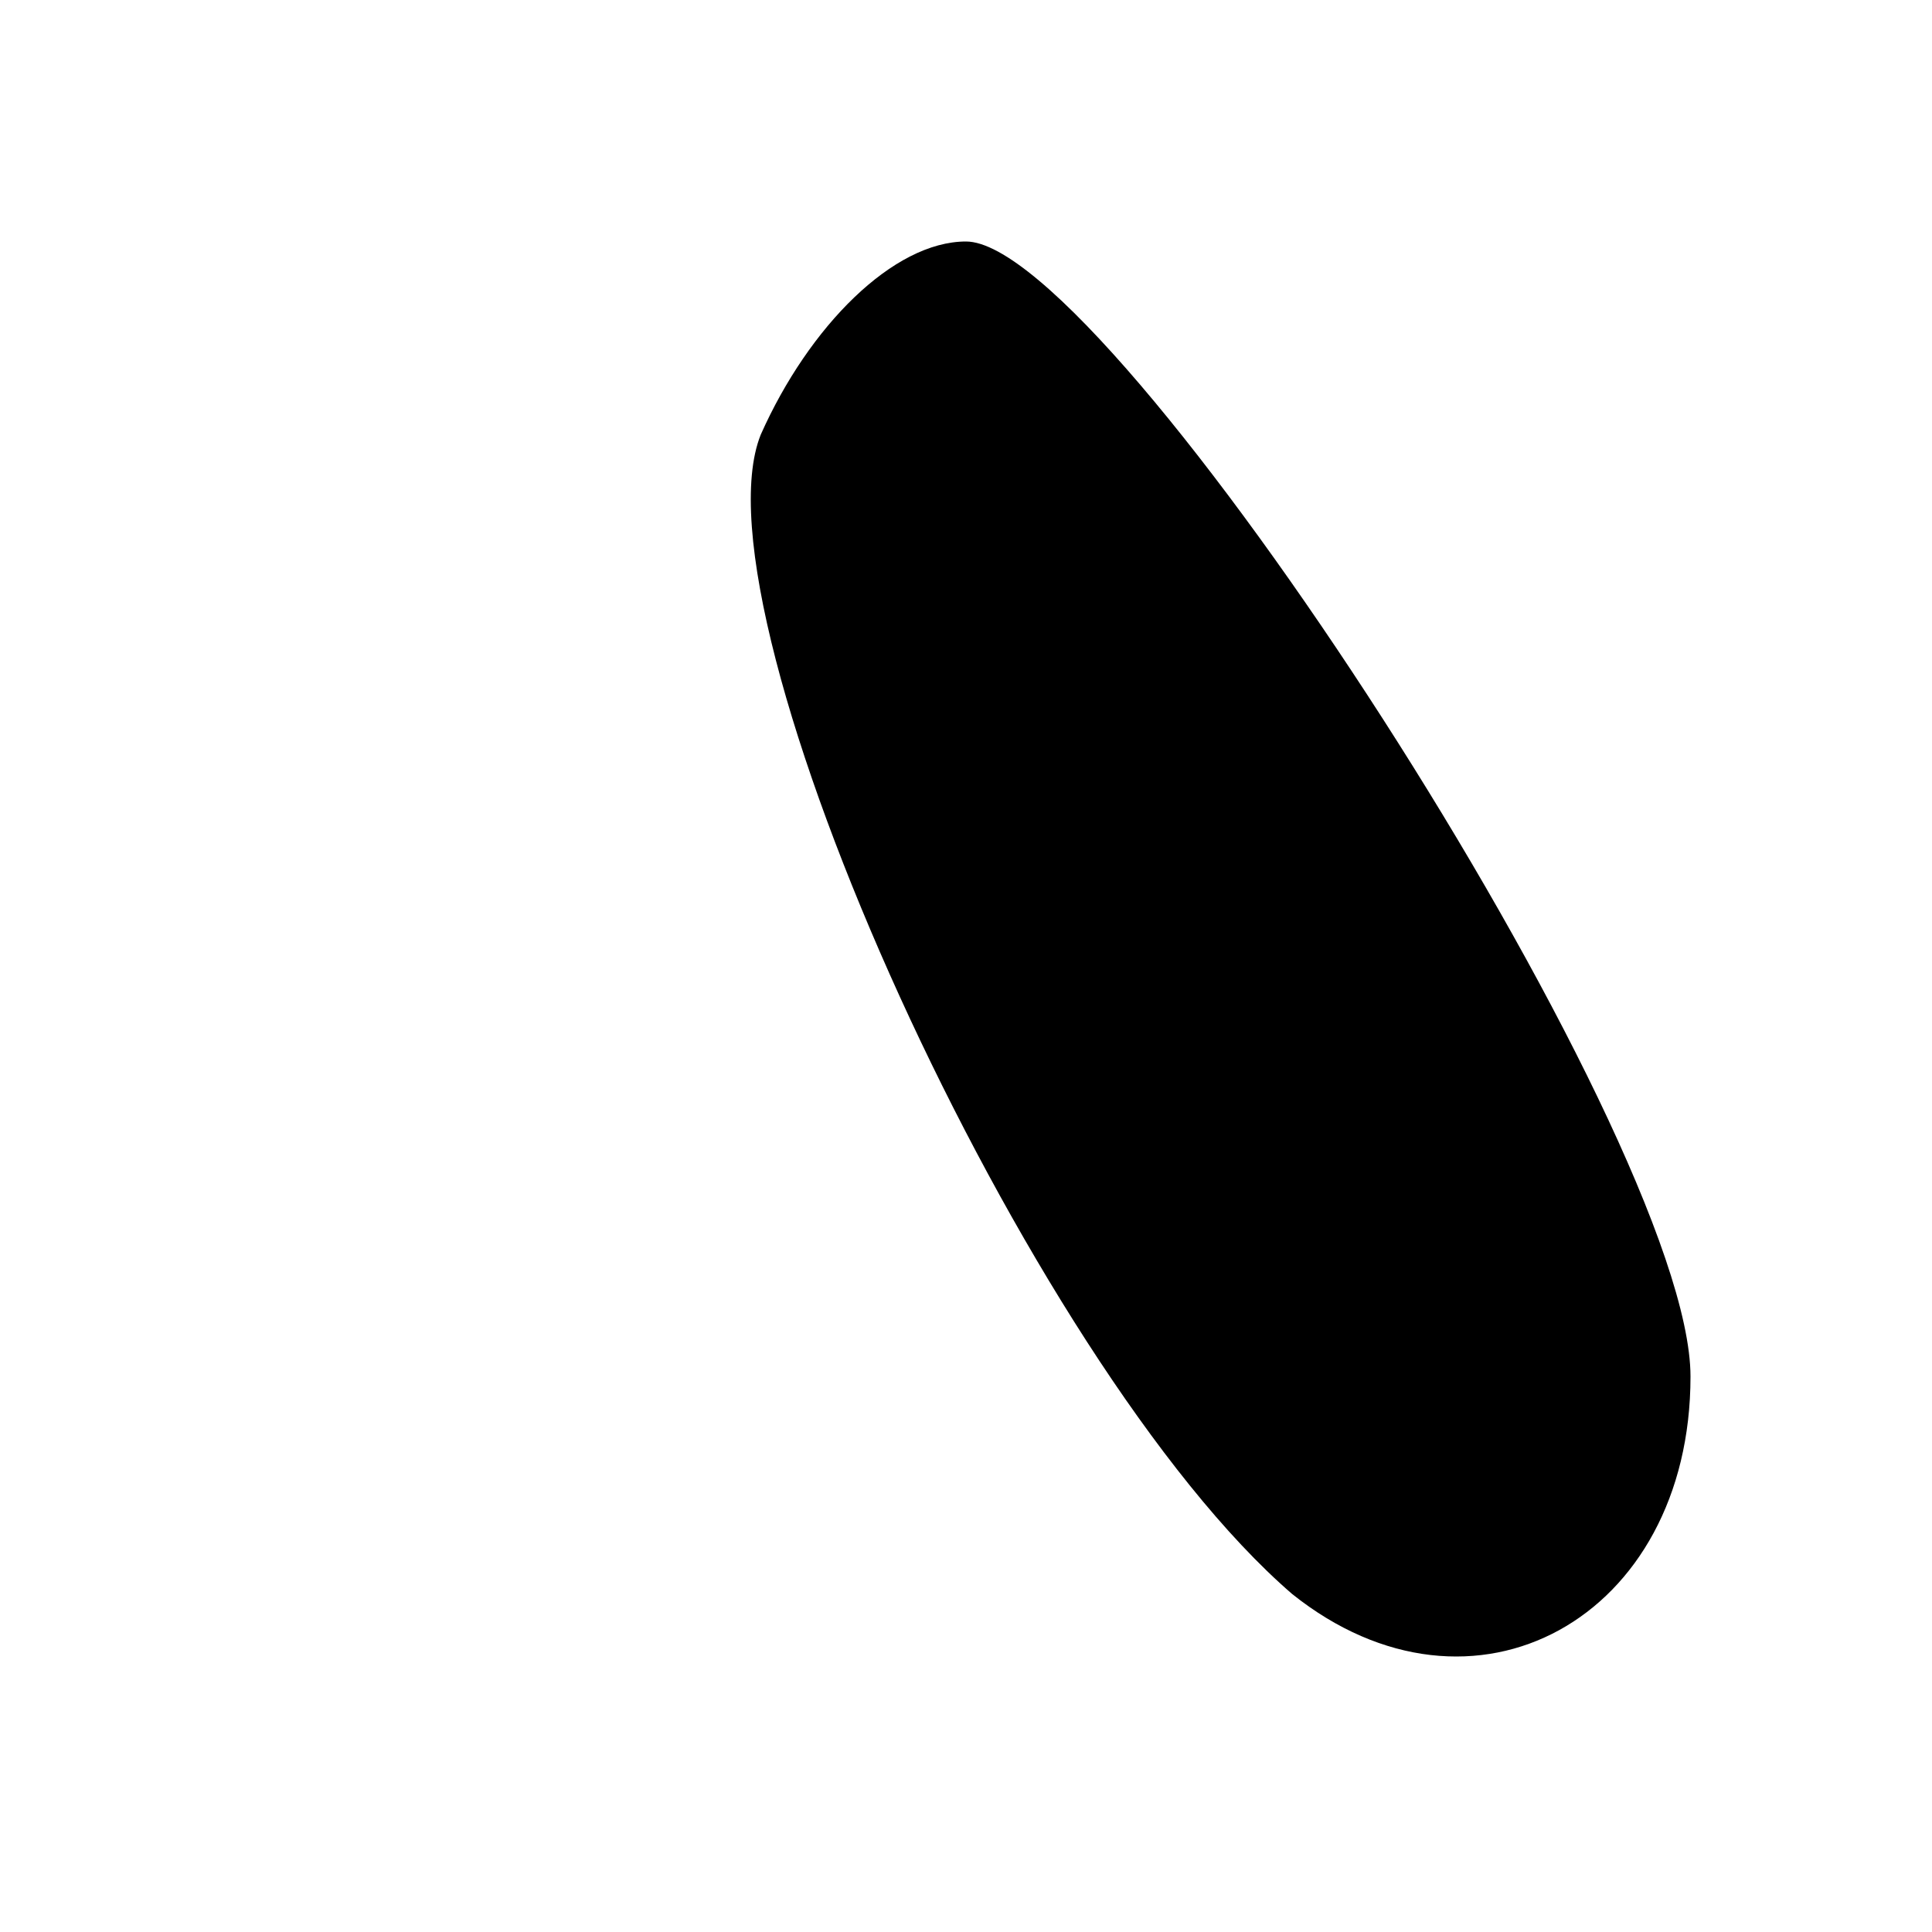 <?xml version="1.0" standalone="no"?>
<!DOCTYPE svg PUBLIC "-//W3C//DTD SVG 20010904//EN"
 "http://www.w3.org/TR/2001/REC-SVG-20010904/DTD/svg10.dtd">
<svg version="1.0" xmlns="http://www.w3.org/2000/svg"
 width="16pt" height="16pt" viewBox="0 0 16 16"
 preserveAspectRatio="xMidYMid meet">

<g transform="translate(0,16) scale(0.1,-0.1)"
fill="#000000" stroke="none">
<path d="M63 124 c-6 -15 22 -77 44 -96 15 -12 33 -2 33 18 0 20 -48 94 -60
94 -6 0 -13 -7 -17 -16z"/>
</g>
</svg>
